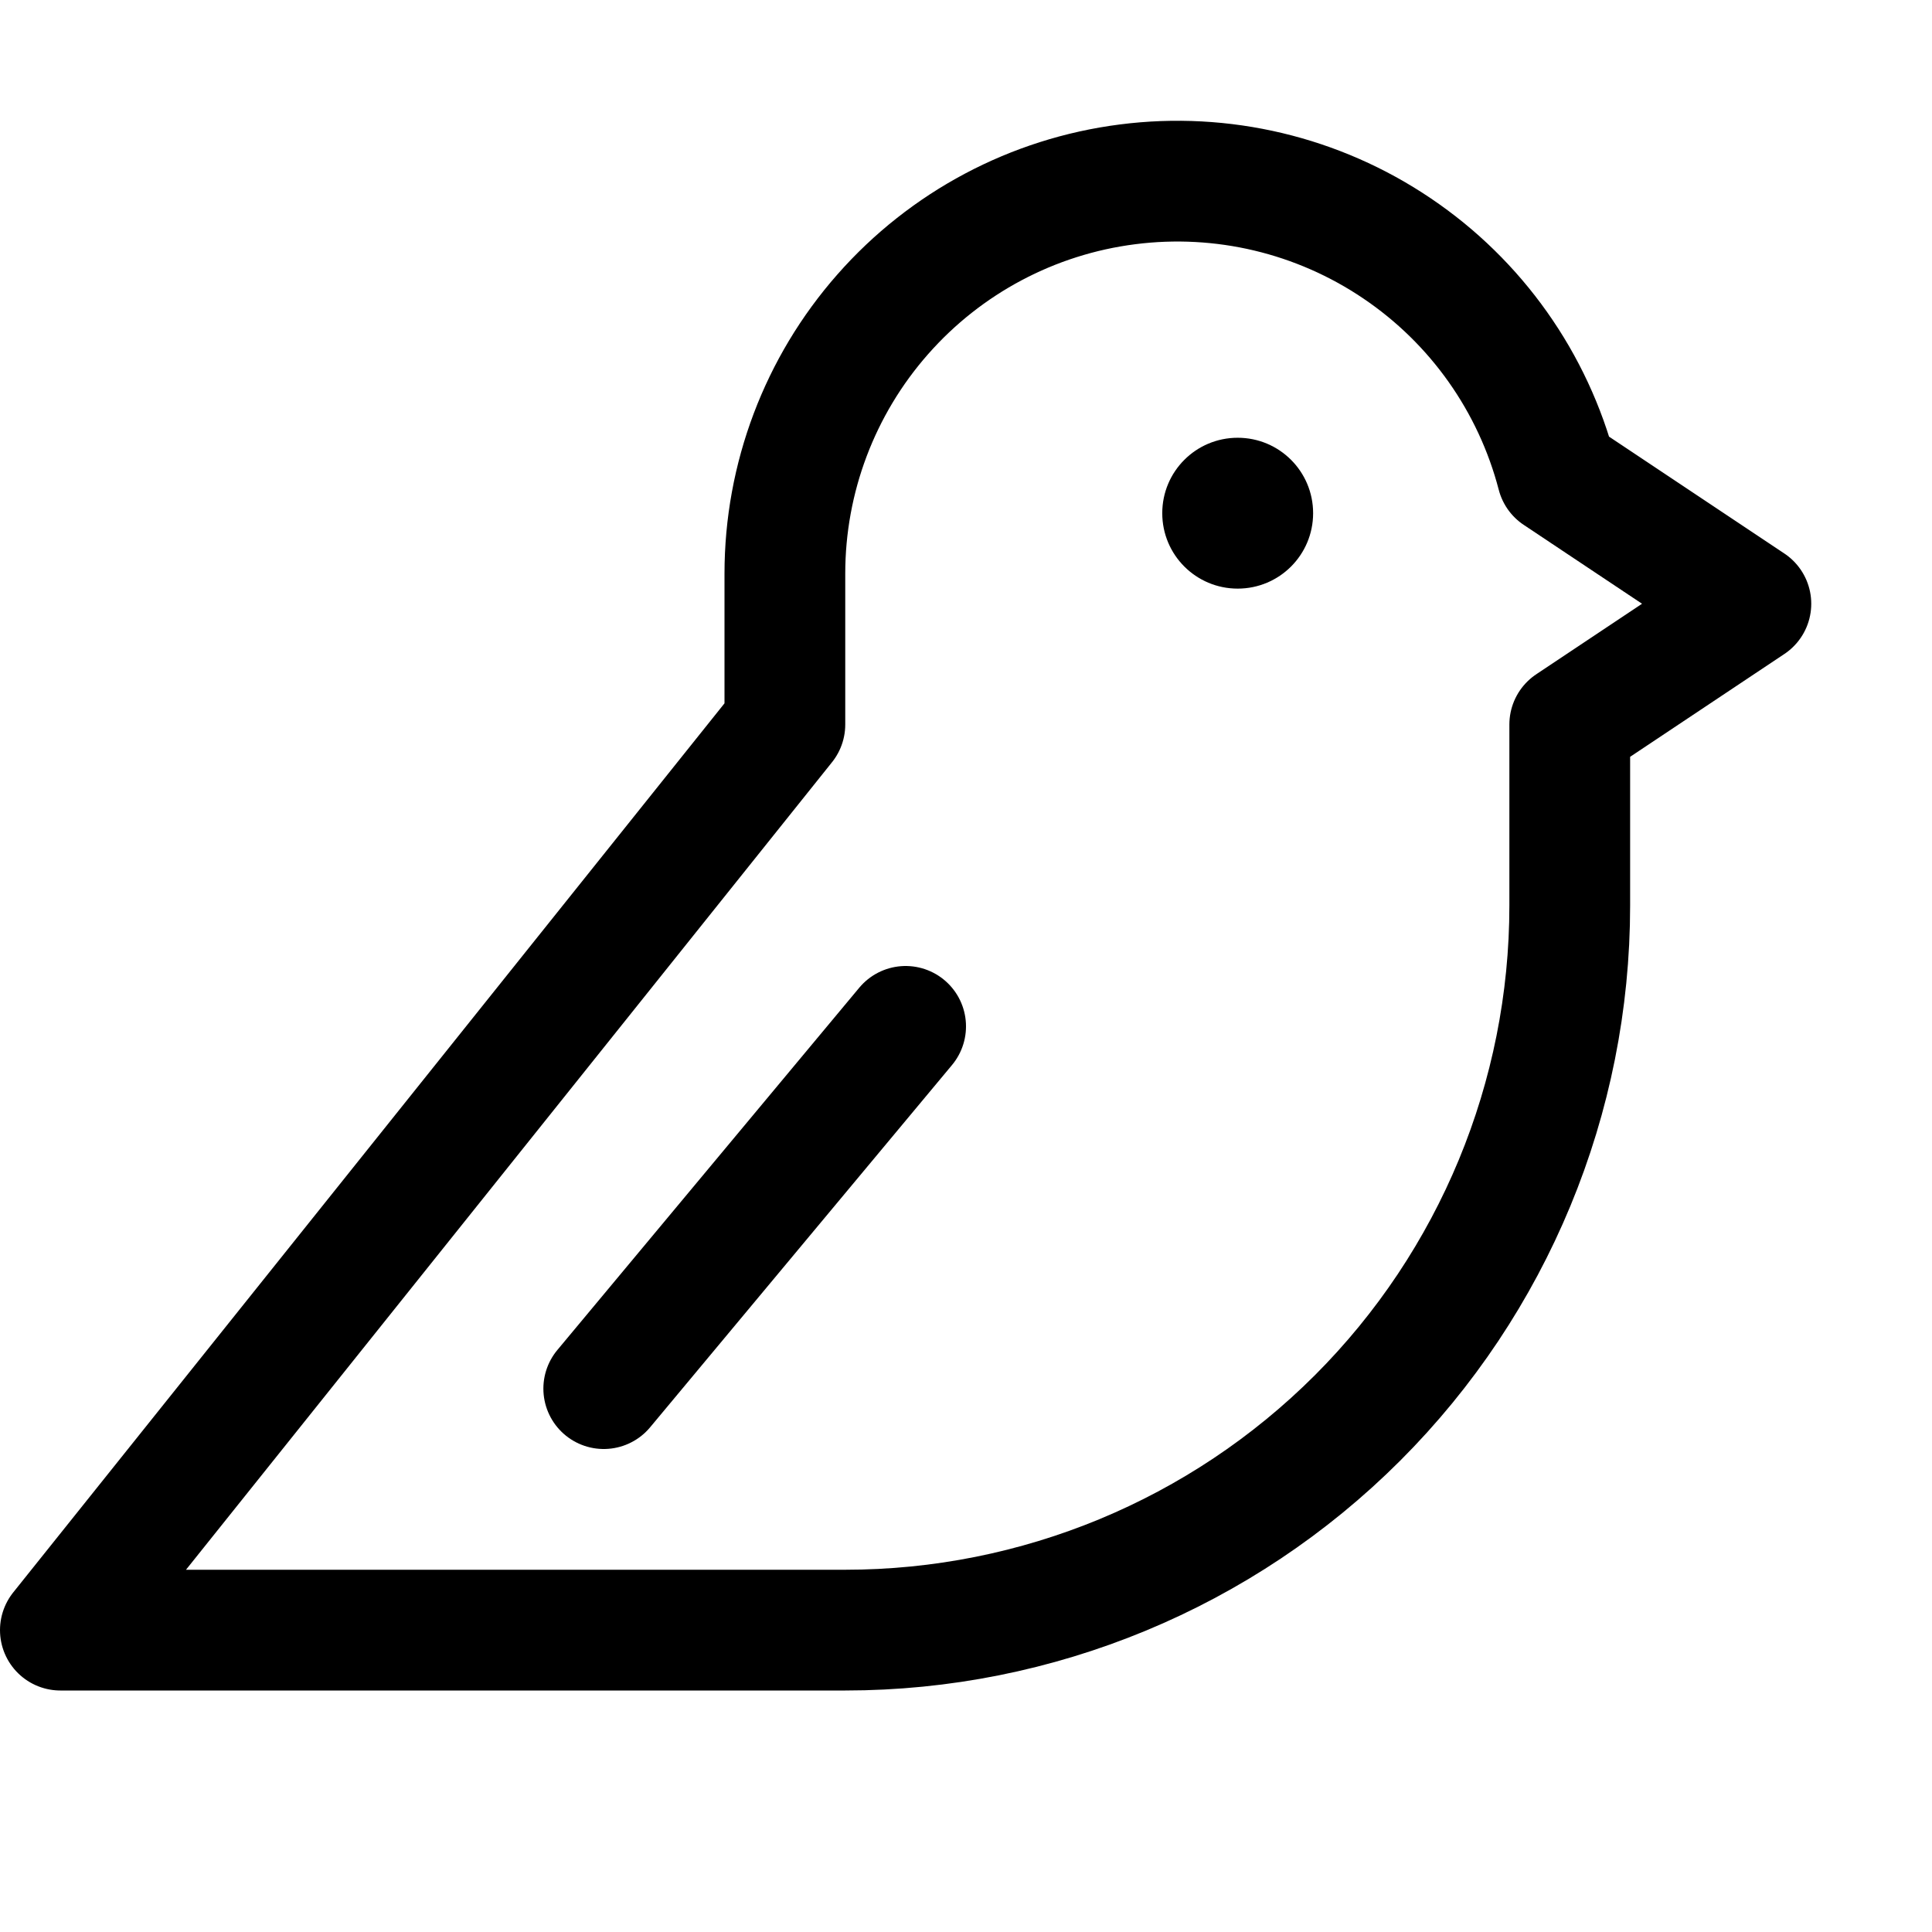 <svg width="24" height="24" viewBox="0 0 24 24" fill="none" xmlns="http://www.w3.org/2000/svg">
<path d="M15.375 7.312C15.893 7.312 16.312 6.893 16.312 6.375C16.312 5.857 15.893 5.438 15.375 5.438C14.857 5.438 14.438 5.857 14.438 6.375C14.438 6.893 14.857 7.312 15.375 7.312Z" fill="black"/>
<path d="M11.25 12.75L7.5 17.25" stroke="black" stroke-width="1.5" stroke-linecap="round" stroke-linejoin="round"/>
<path d="M19.5 9V11.25C19.5 13.637 18.552 15.926 16.864 17.614C15.176 19.302 12.887 20.25 10.5 20.25H0.75L9.75 9V7.125C9.75 5.939 10.182 4.794 10.966 3.904C11.749 3.014 12.83 2.44 14.006 2.29C15.182 2.139 16.373 2.422 17.355 3.086C18.338 3.749 19.045 4.748 19.344 5.896L21.75 7.5L19.5 9Z" stroke="black" stroke-width="1.5" stroke-linecap="round" stroke-linejoin="round"/>
</svg>
